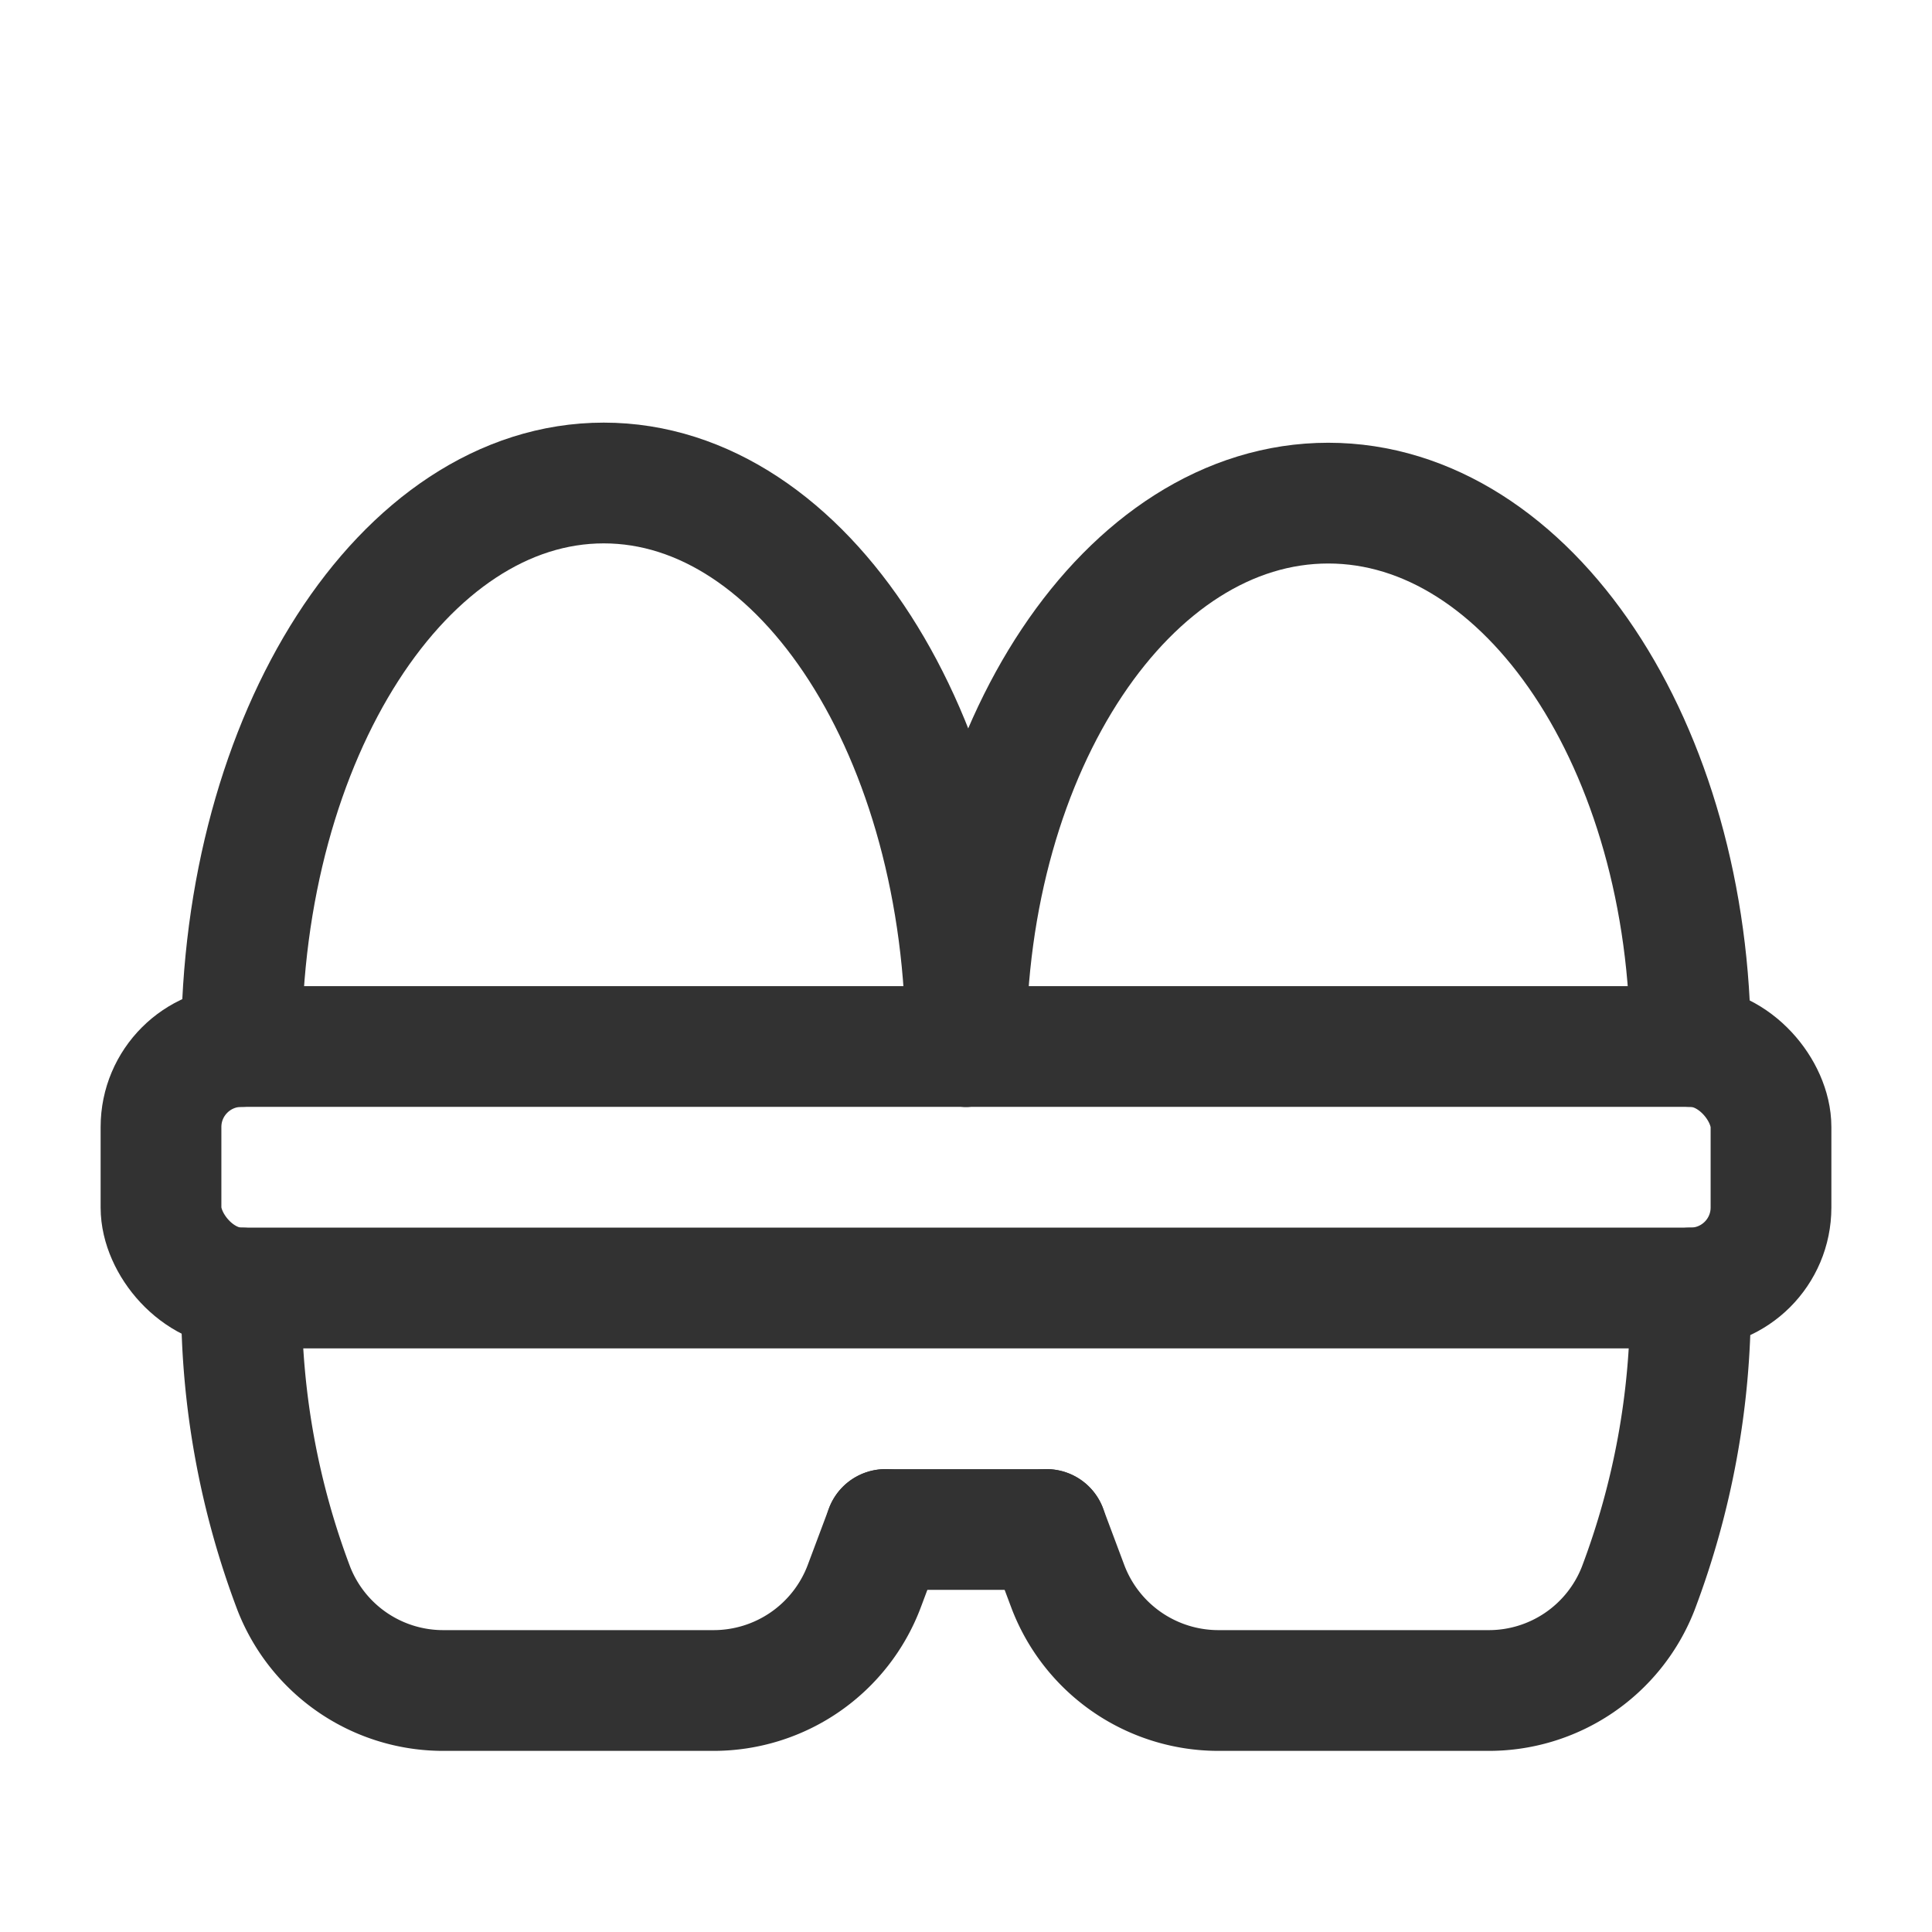 <svg id="Layer_3" data-name="Layer 3" xmlns="http://www.w3.org/2000/svg" viewBox="0 0 24 24"><path d="M12,13c0-3.866-2.015-7-4.5-7S3,9.134,3,13" fill="none" stroke="#323232" stroke-linecap="round" stroke-linejoin="round" stroke-width="1.5"/><path d="M21,13c0-3.728-2.015-6.75-4.5-6.75S12,9.272,12,13" fill="none" stroke="#323232" stroke-linecap="round" stroke-linejoin="round" stroke-width="1.5"/><rect x="2" y="13" width="20" height="3" rx="1" stroke-width="1.5" stroke="#323232" stroke-linecap="round" stroke-linejoin="round" fill="none"/><path d="M11,19l-.263.702A2,2,0,0,1,8.864,21H5.519a1.992,1.992,0,0,1-1.868-1.264A10.024,10.024,0,0,1,3,16.182V16" fill="none" stroke="#323232" stroke-linecap="round" stroke-linejoin="round" stroke-width="1.5"/><path d="M21,16v.182a10.025,10.025,0,0,1-.651,3.554A1.992,1.992,0,0,1,18.481,21H15.136a2,2,0,0,1-1.873-1.298L13,19" fill="none" stroke="#323232" stroke-linecap="round" stroke-linejoin="round" stroke-width="1.5"/><line x1="11" y1="19" x2="13" y2="19" fill="none" stroke="#323232" stroke-linecap="round" stroke-linejoin="round" stroke-width="1.5"/><rect width="24" height="24" fill="none"/></svg>